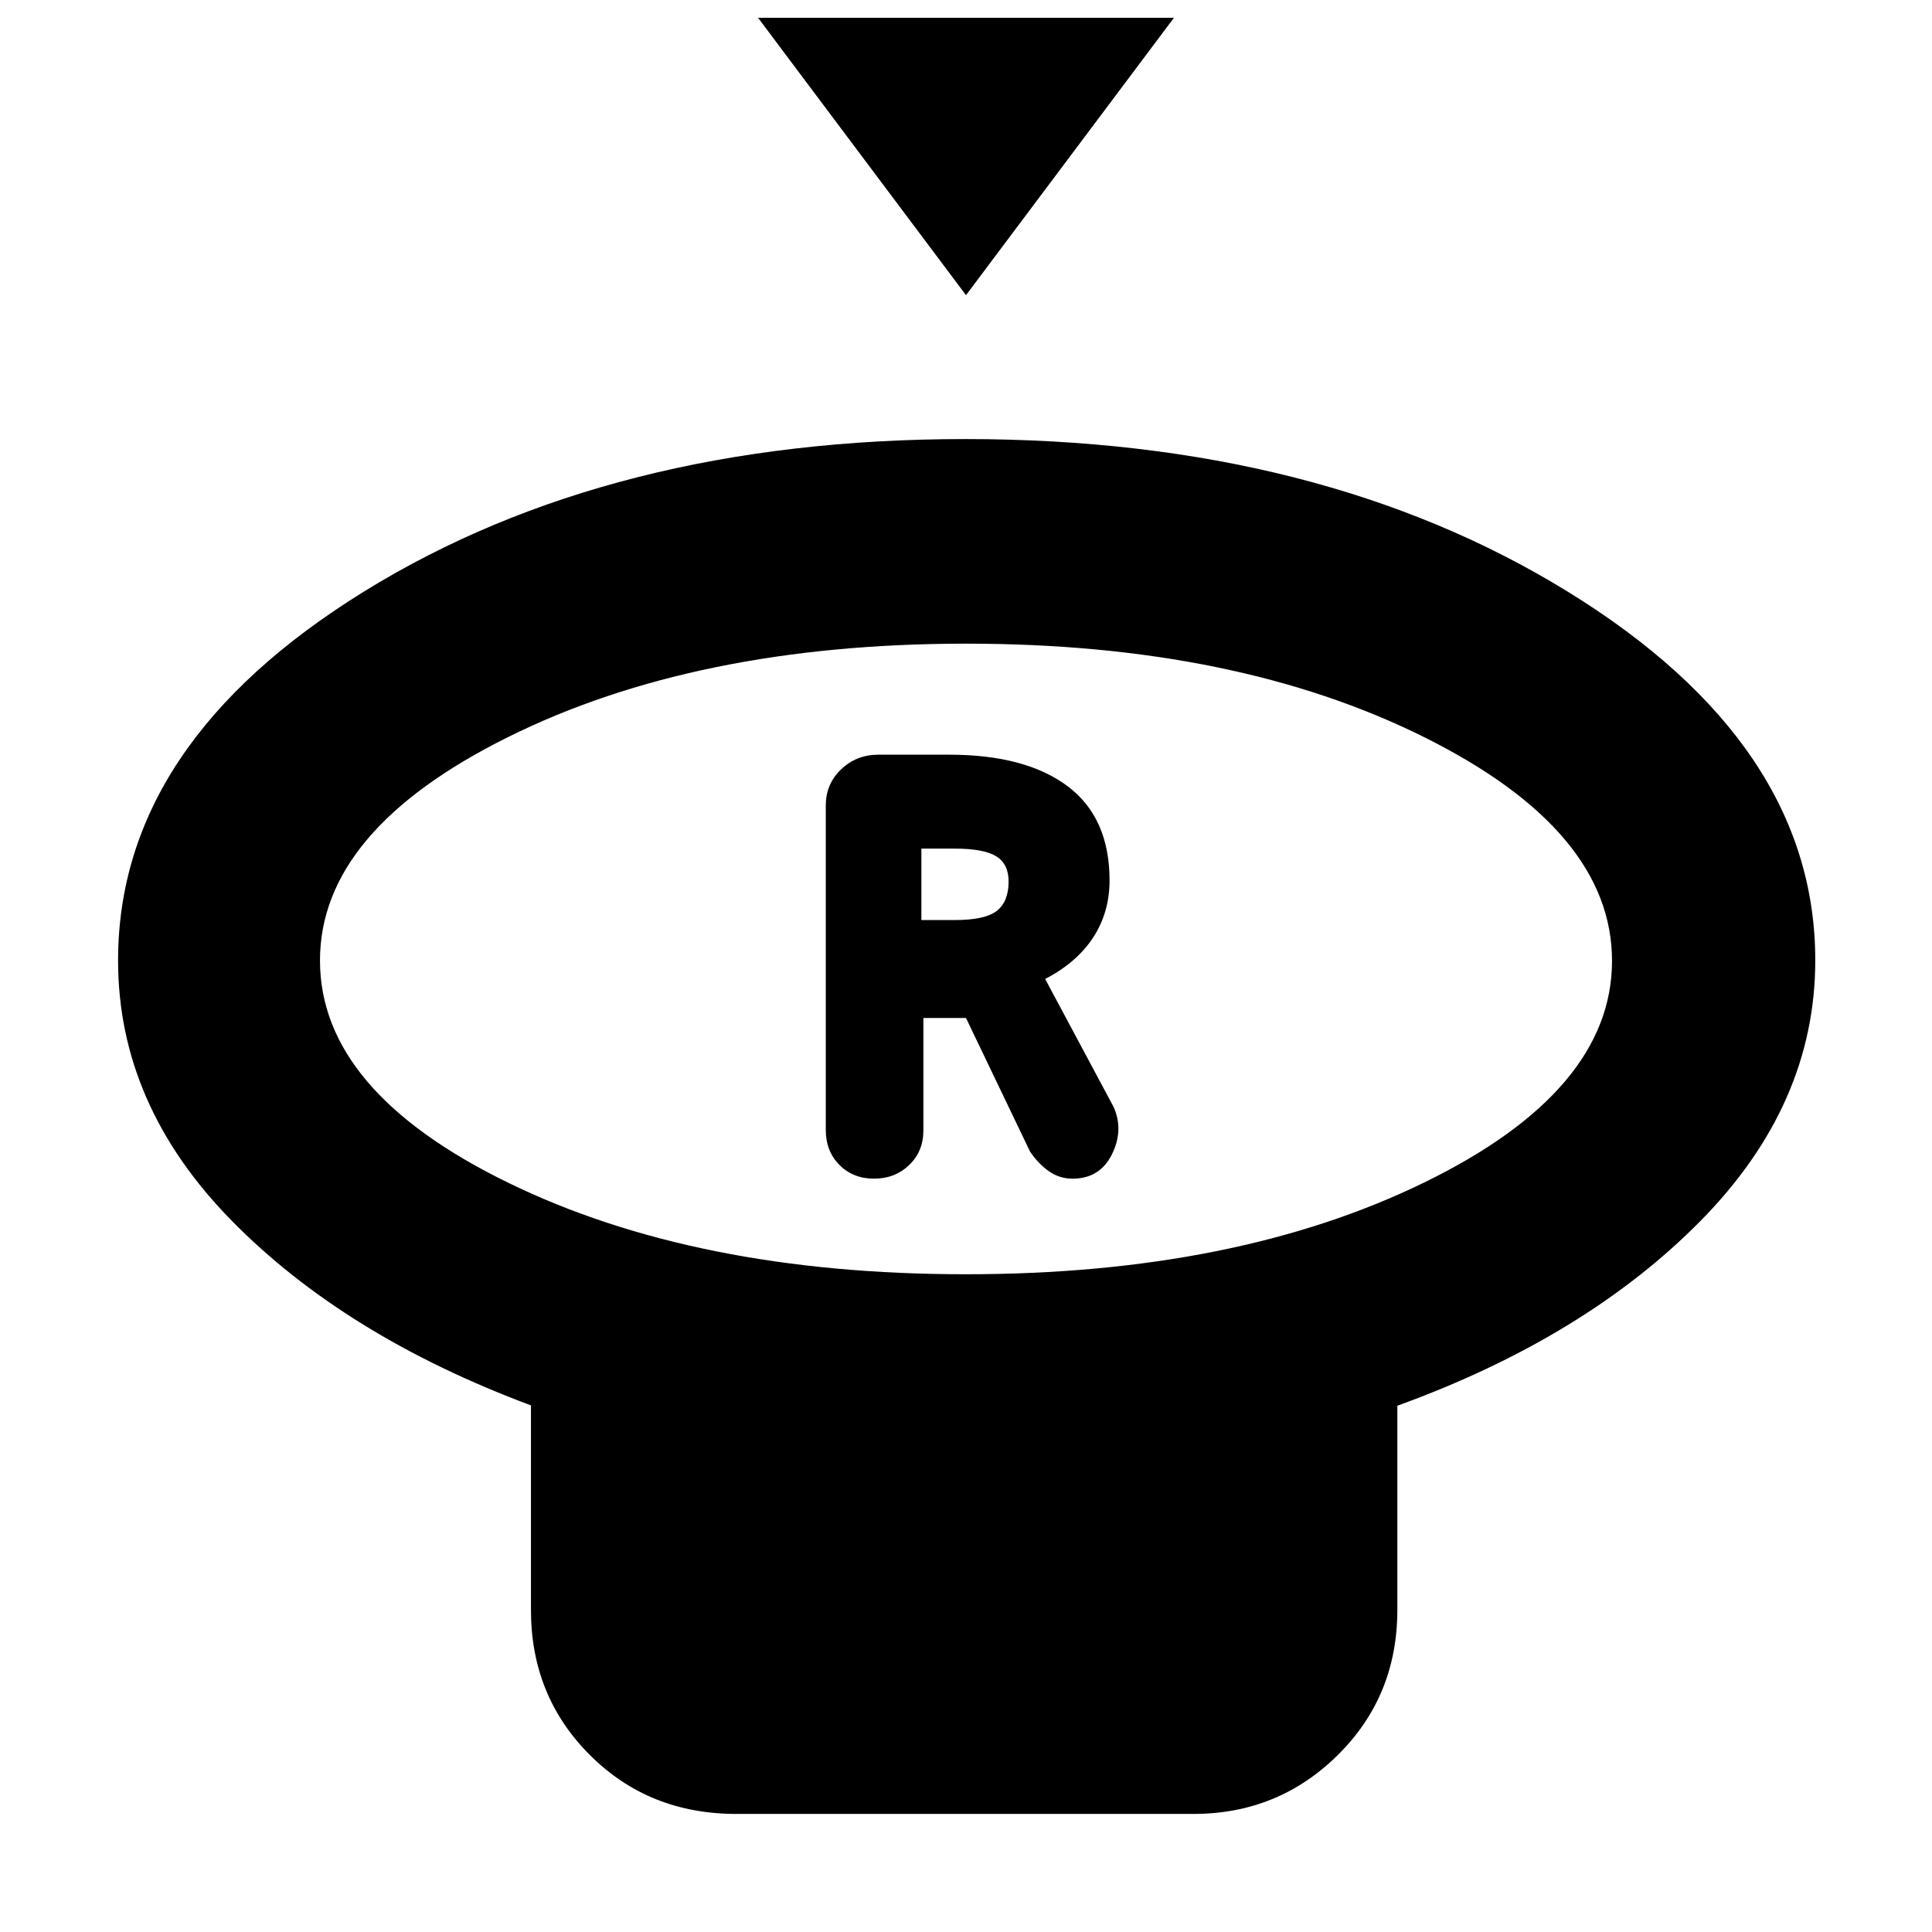 <svg xmlns="http://www.w3.org/2000/svg" height="40" viewBox="0 -960 960 960" width="40"><path d="M480-813.33 376.67-951.17h206.66L480-813.33Zm-.12 486.5q134.26 0 227.69-45.54T801-482.57q0-64.67-93.31-111.13-93.31-46.47-227.57-46.47t-227.69 46.43Q159-547.32 159-482.73q0 64.73 93.31 110.32 93.31 45.58 227.57 45.58Zm214.45 65.33V-160q0 42.83-29.6 72.08T593-58.67H365.83q-43.41 0-72.7-29.25-29.3-29.25-29.3-72.08v-101.67q-92.5-34.5-148.83-91.91Q58.67-411 58.67-482.7q0-107.92 122.44-183.52 122.45-75.61 298.59-75.61 176.15 0 299.22 75.77Q902-590.29 902-482.83q0 71.78-57.17 129.64-57.16 57.86-150.5 91.69ZM480-482.83Zm-45.67 108.5q10.34 0 17.42-6.77 7.08-6.77 7.08-17.23v-55.84H480l31.81 66.36q4.02 5.98 9.29 9.73t11.86 3.75q13.56 0 19.55-12.09 5.99-12.08.82-23.58l-34-63.56q15.67-8.11 23.84-20.58 8.16-12.48 8.16-28.36 0-31.25-20.89-46.88Q509.54-585 471.67-585h-35.25q-10.84 0-18.46 7.27-7.63 7.26-7.63 17.96v161.29q0 10.48 6.77 17.31 6.77 6.84 17.23 6.84Zm23.5-128.5v-35.5h16.5q14.5 0 20.67 3.81 6.17 3.8 6.17 12.52 0 10.01-5.84 14.59-5.83 4.58-21 4.58h-16.5Z"/></svg>